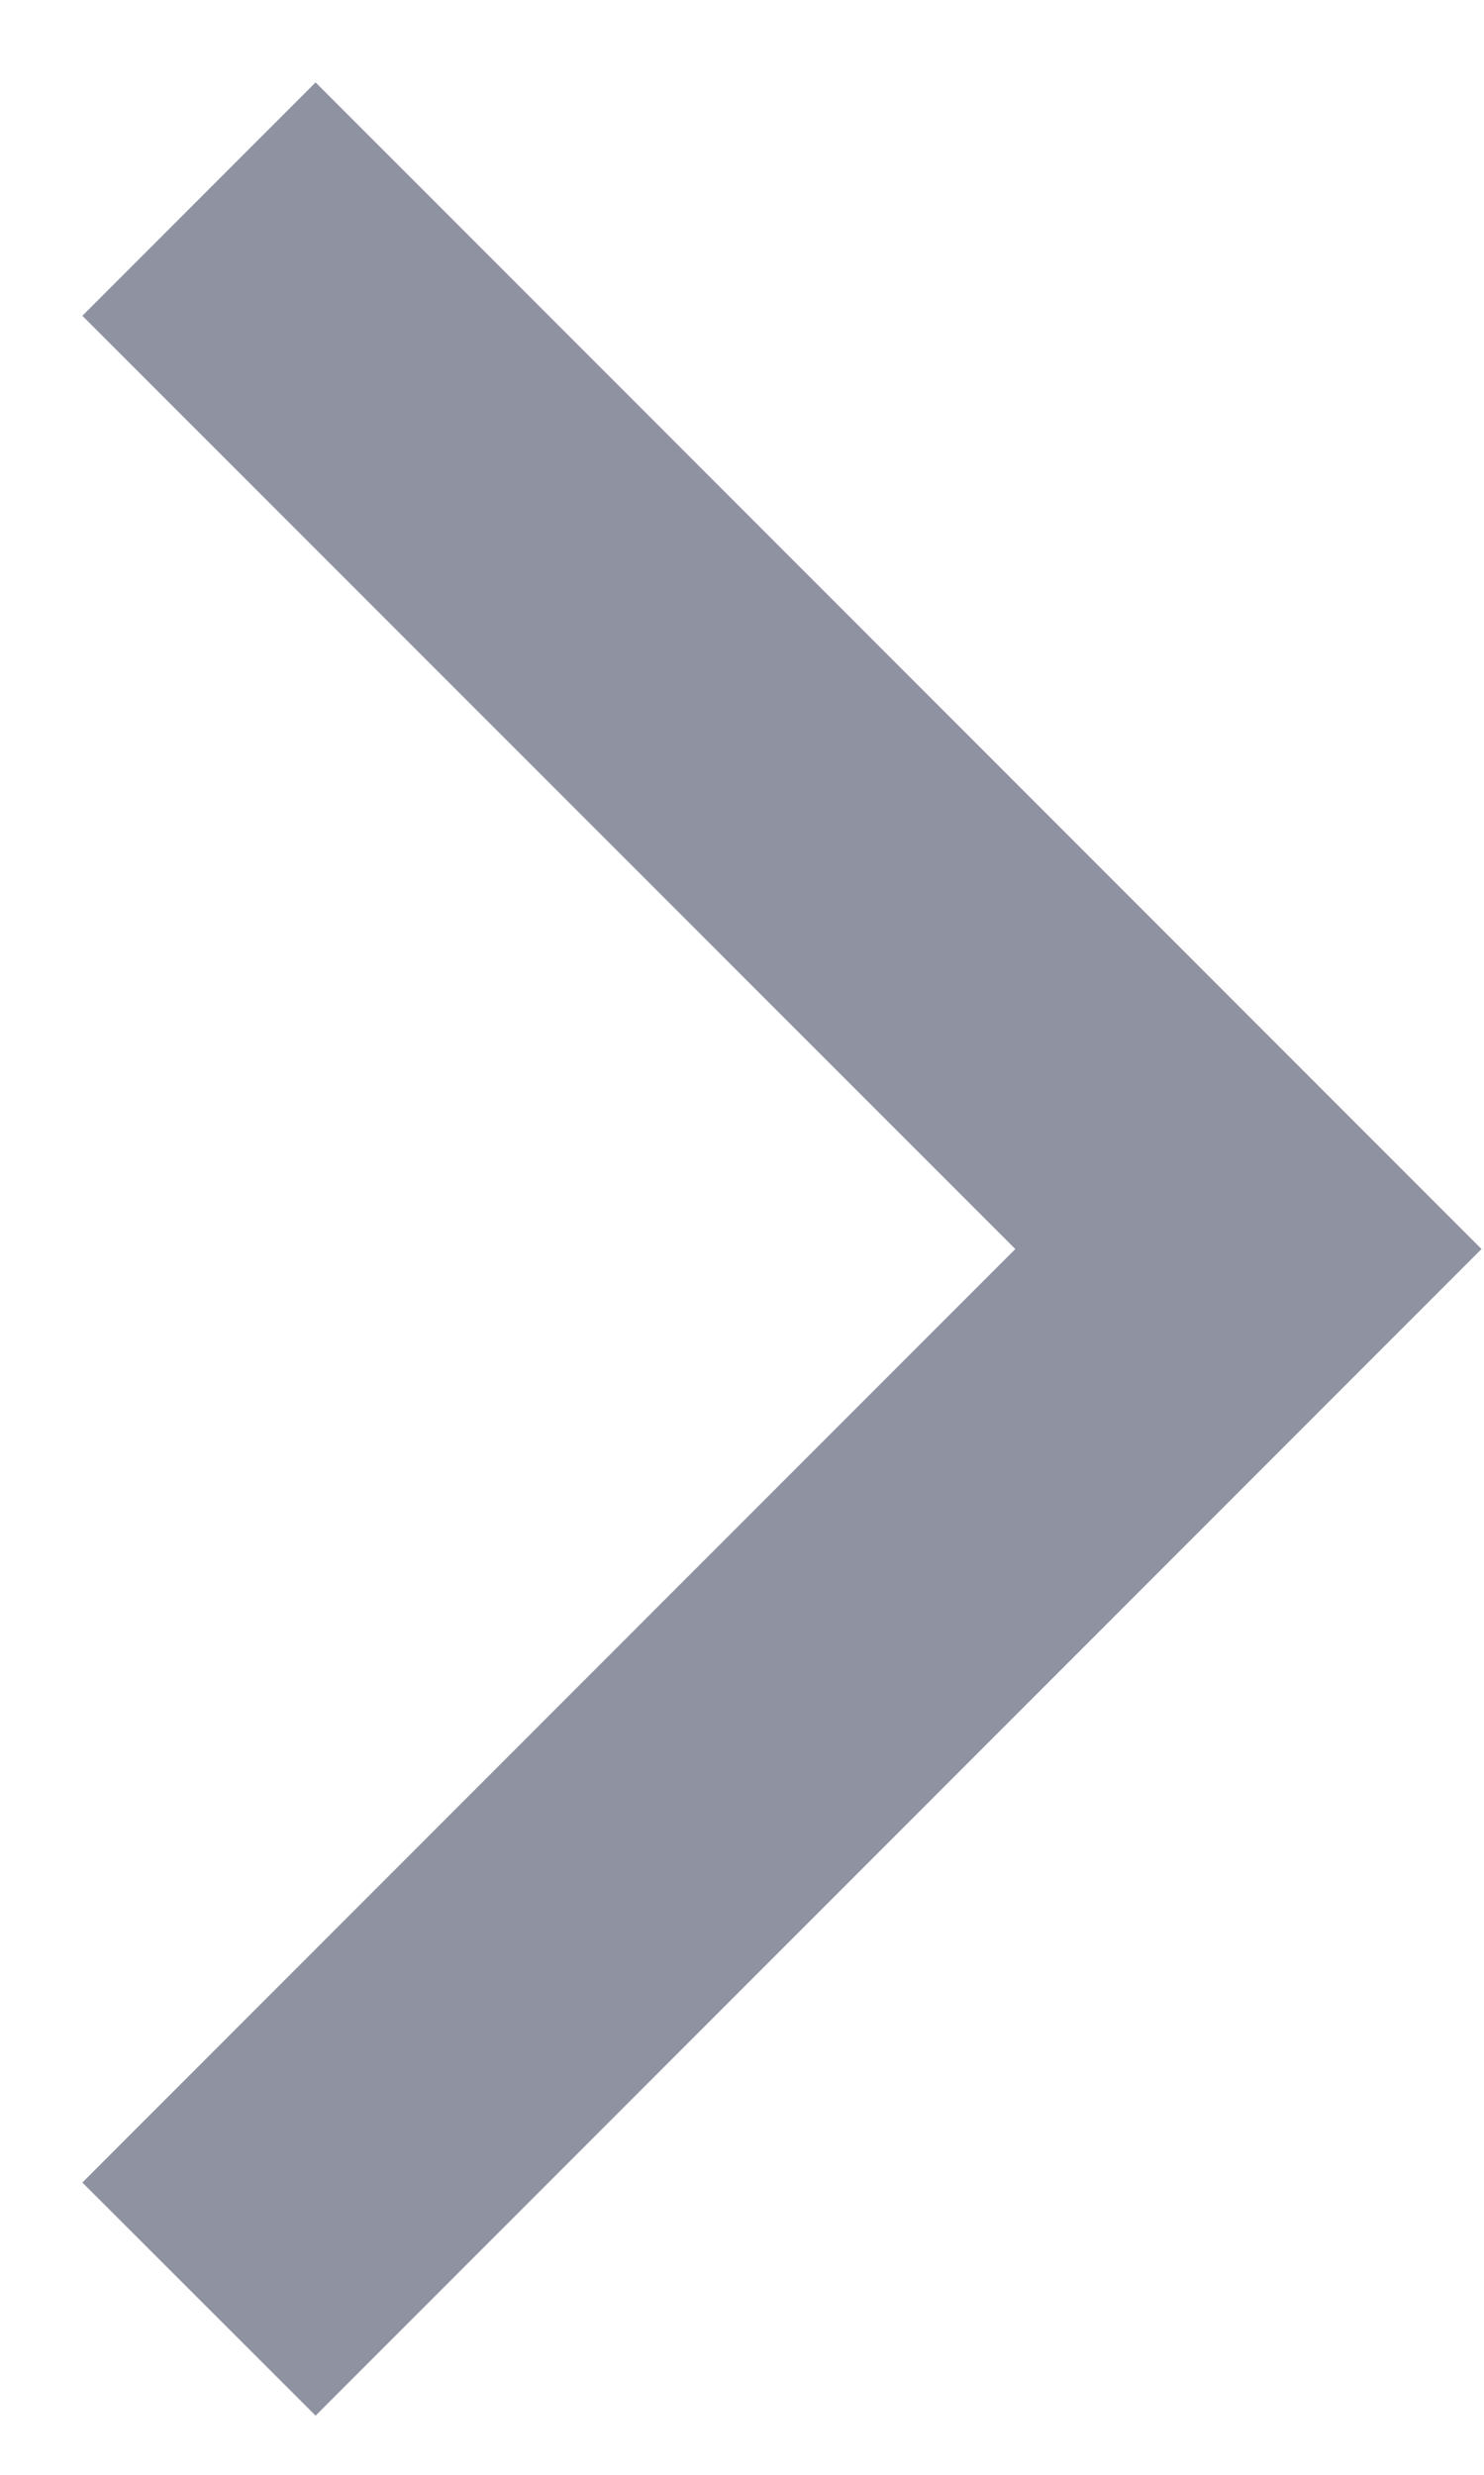 <svg width="6" height="10" viewBox="0 0 6 10" fill="none" xmlns="http://www.w3.org/2000/svg">
<path fill-rule="evenodd" clip-rule="evenodd" d="M0.333 1.276L1.276 0.333L5.99 5.047L1.276 9.761L0.333 8.819L4.105 5.047L0.333 1.276Z" fill="#8F92A1"/>
</svg>
